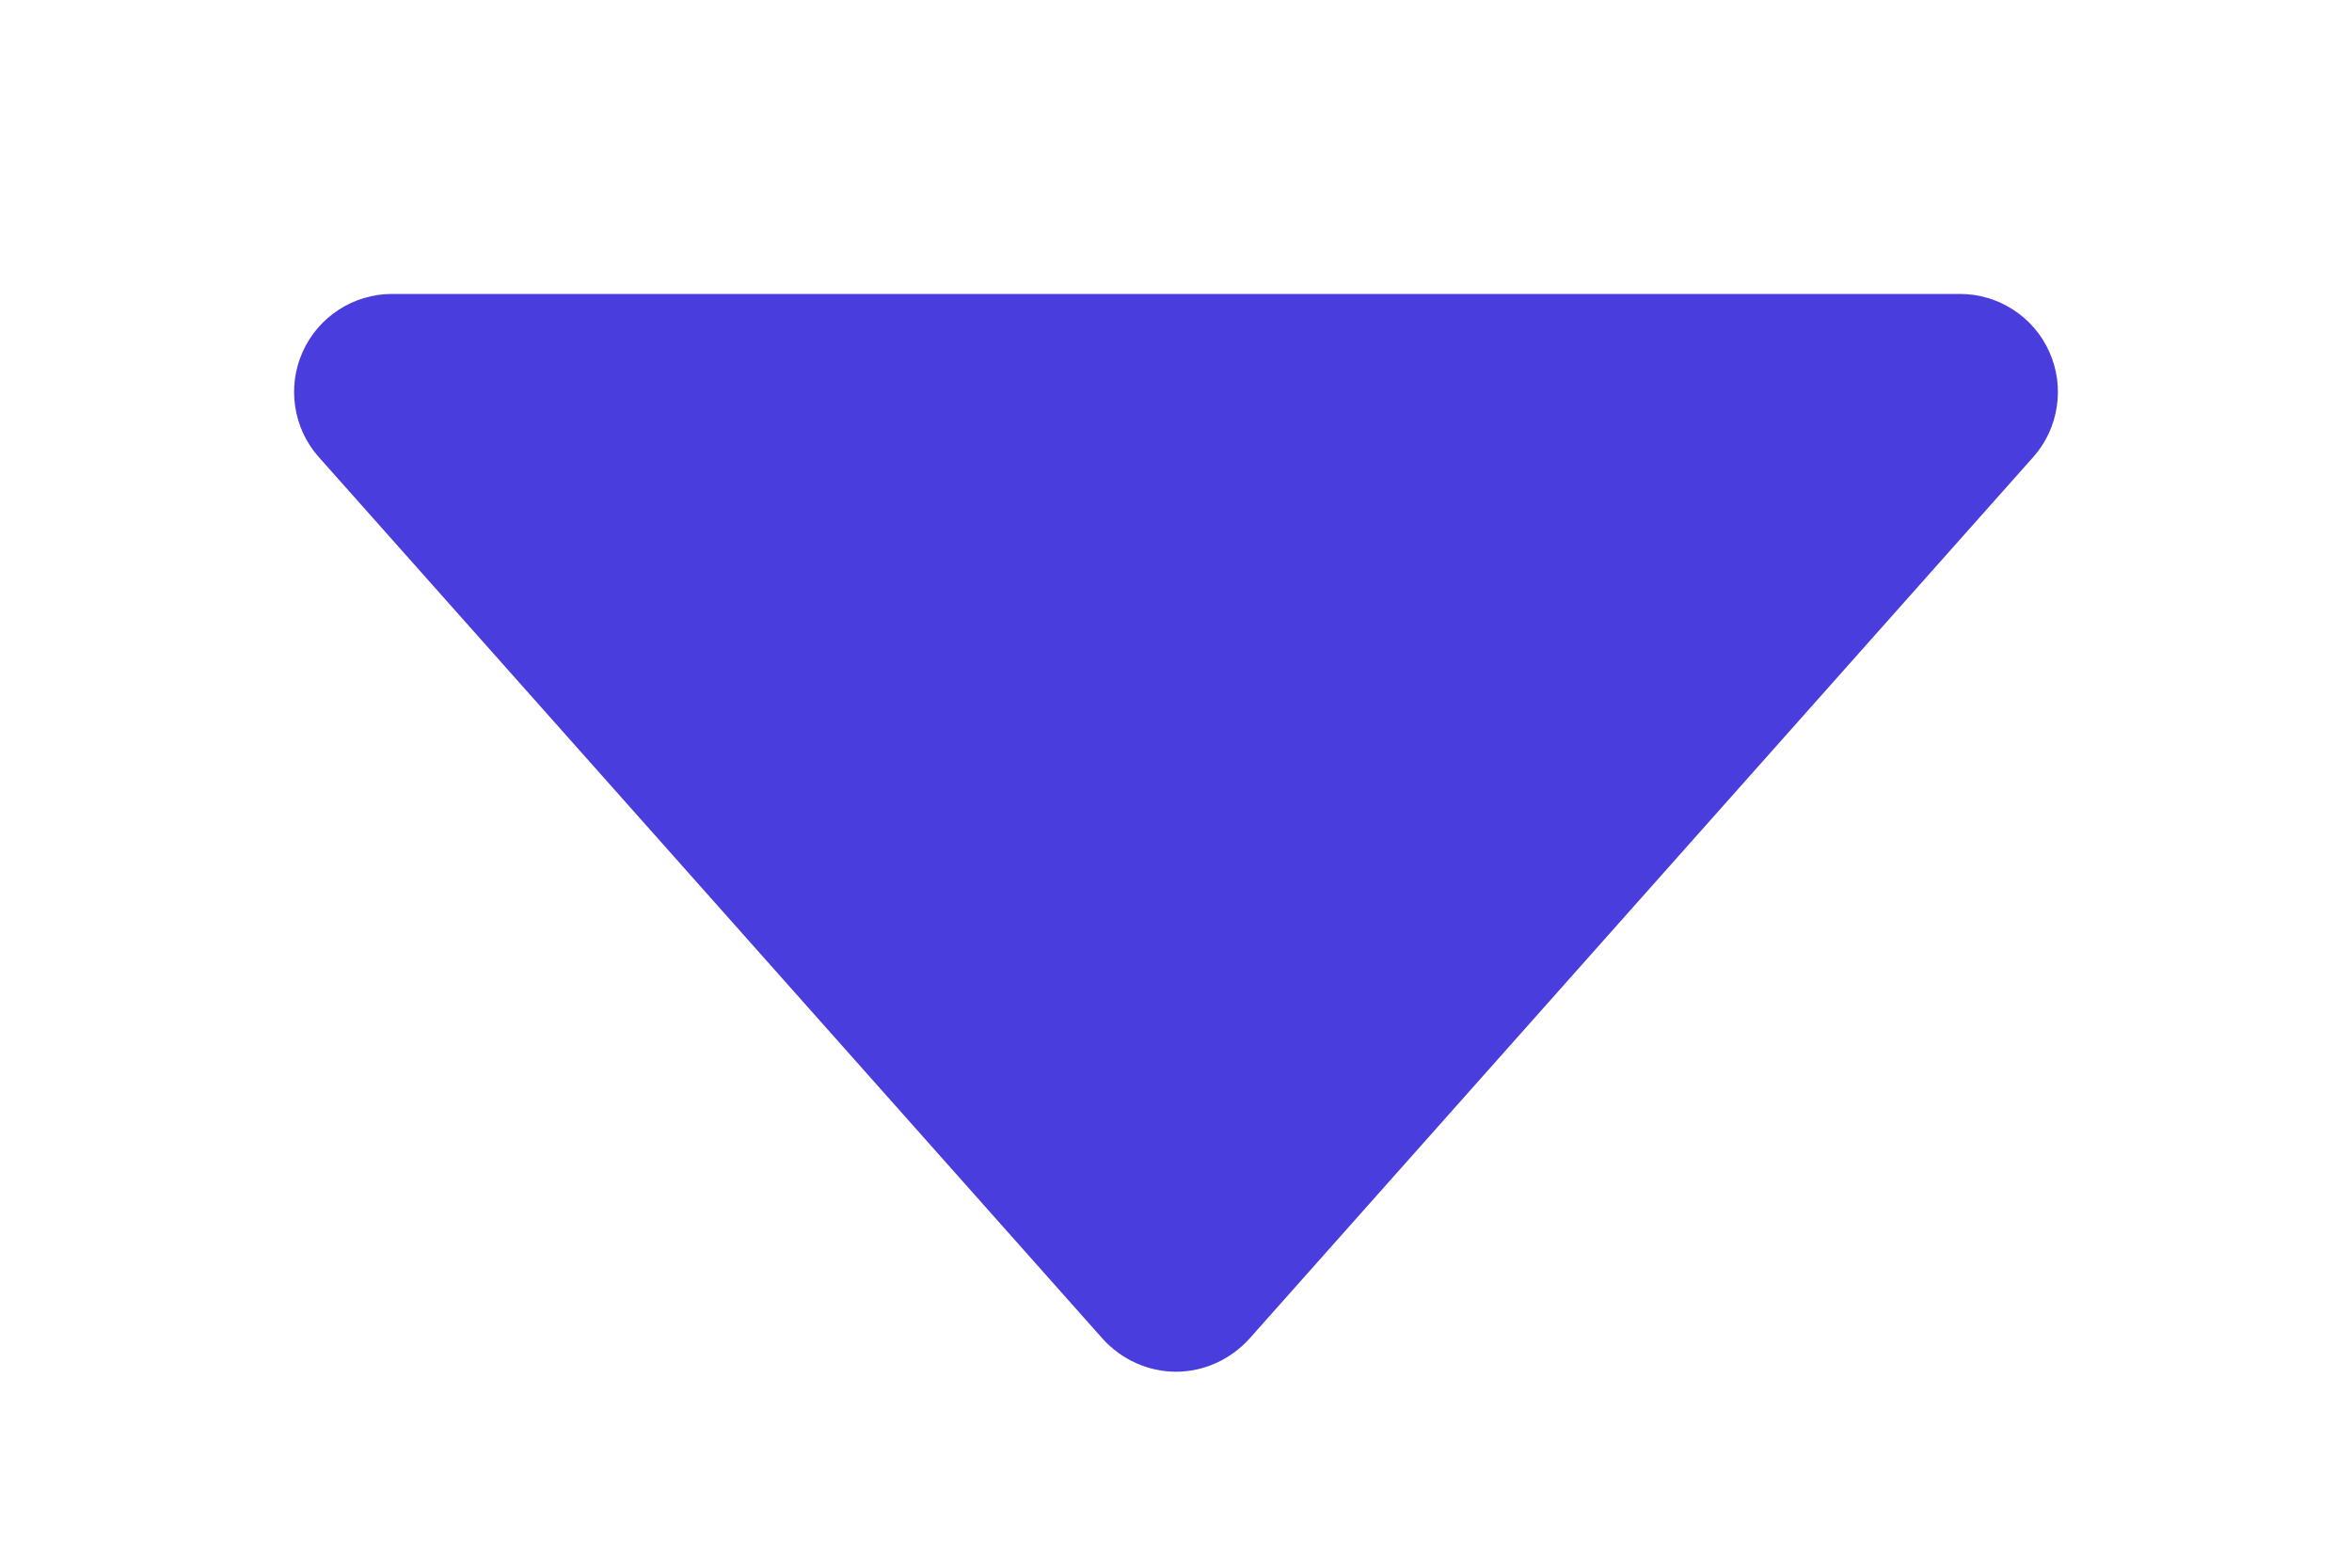 <svg width="6" height="4" viewBox="0 0 6 4" fill="none" xmlns="http://www.w3.org/2000/svg">
<path d="M0.813 1.166C0.748 1.093 0.732 0.987 0.772 0.898C0.812 0.808 0.902 0.75 1 0.75H5C5.098 0.75 5.188 0.808 5.228 0.898C5.268 0.987 5.252 1.093 5.187 1.166L3.187 3.416C3.139 3.469 3.071 3.5 3 3.5C2.929 3.5 2.861 3.469 2.813 3.416L0.813 1.166Z" fill="#493DDD"/>
</svg>
